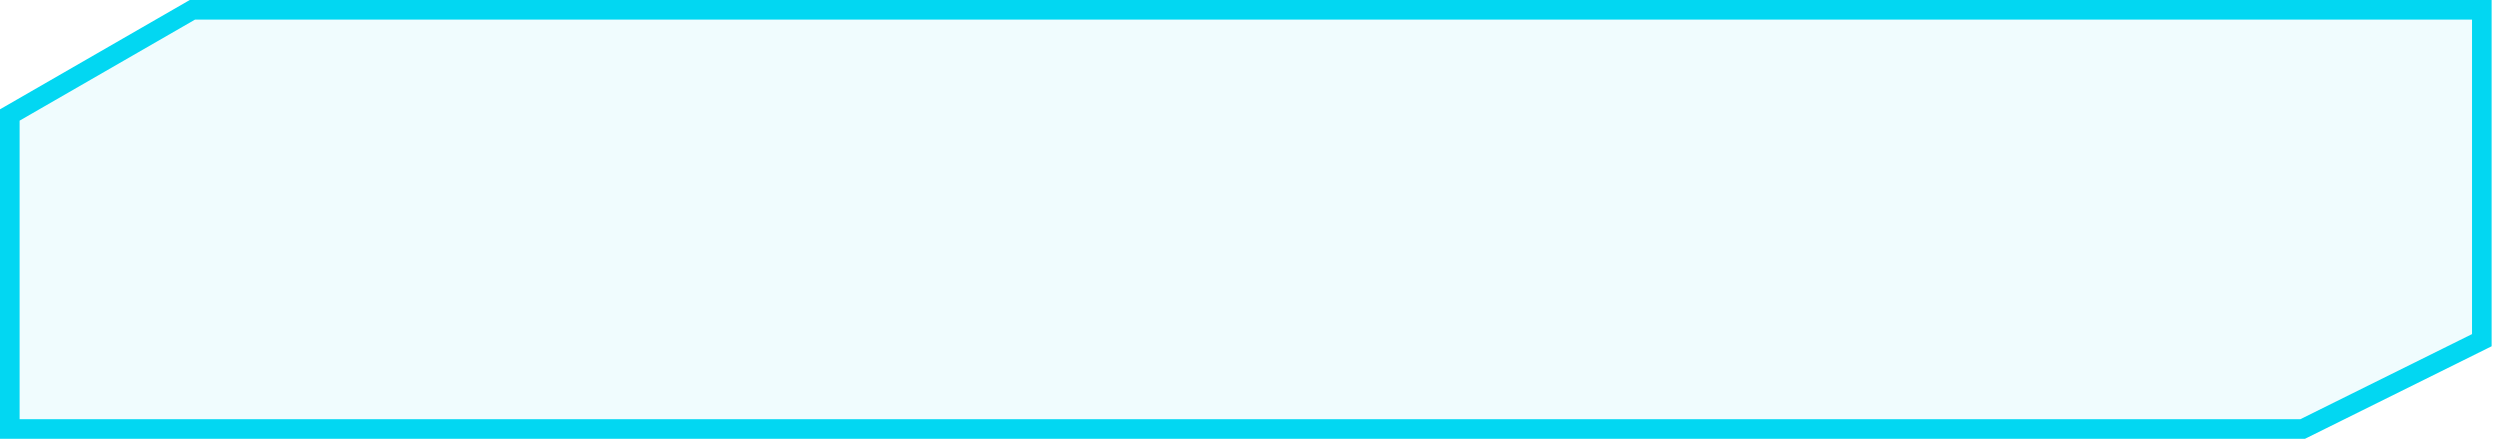 <svg width="255" height="45" viewBox="0 0 255 45" fill="none" xmlns="http://www.w3.org/2000/svg">
<path fill-rule="evenodd" clip-rule="evenodd" d="M19.624 1L1 11.728V43.758L95 43.758L103.06 43.758L234.872 43.758L253.146 34.699V1L103.06 1H19.624Z" fill="#02D7F2" fill-opacity="0.06"/>
<path d="M1 11.728L0.501 10.862L0 11.15V11.728H1ZM19.624 1V0H19.357L19.125 0.133L19.624 1ZM1 43.758H0V44.758H1L1 43.758ZM95 43.758V44.758V43.758ZM103.06 43.758V42.758V43.758ZM234.872 43.758V44.758H235.106L235.316 44.654L234.872 43.758ZM253.146 34.699L253.591 35.595L254.146 35.319V34.699H253.146ZM253.146 1H254.146V3.8147e-06H253.146V1ZM103.06 1V0V1ZM1.499 12.595L20.123 1.867L19.125 0.133L0.501 10.862L1.499 12.595ZM2 43.758V11.728H0V43.758H2ZM95 42.758L1 42.758L1 44.758L95 44.758V42.758ZM103.06 42.758L95 42.758V44.758L103.06 44.758V42.758ZM234.872 42.758L103.06 42.758V44.758L234.872 44.758V42.758ZM252.702 33.803L234.427 42.862L235.316 44.654L253.591 35.595L252.702 33.803ZM252.146 1V34.699H254.146V1H252.146ZM103.06 2L253.146 2V3.8147e-06L103.06 0V2ZM19.624 2H103.06V0H19.624V2Z" fill="#02D7F2"/>
</svg>
